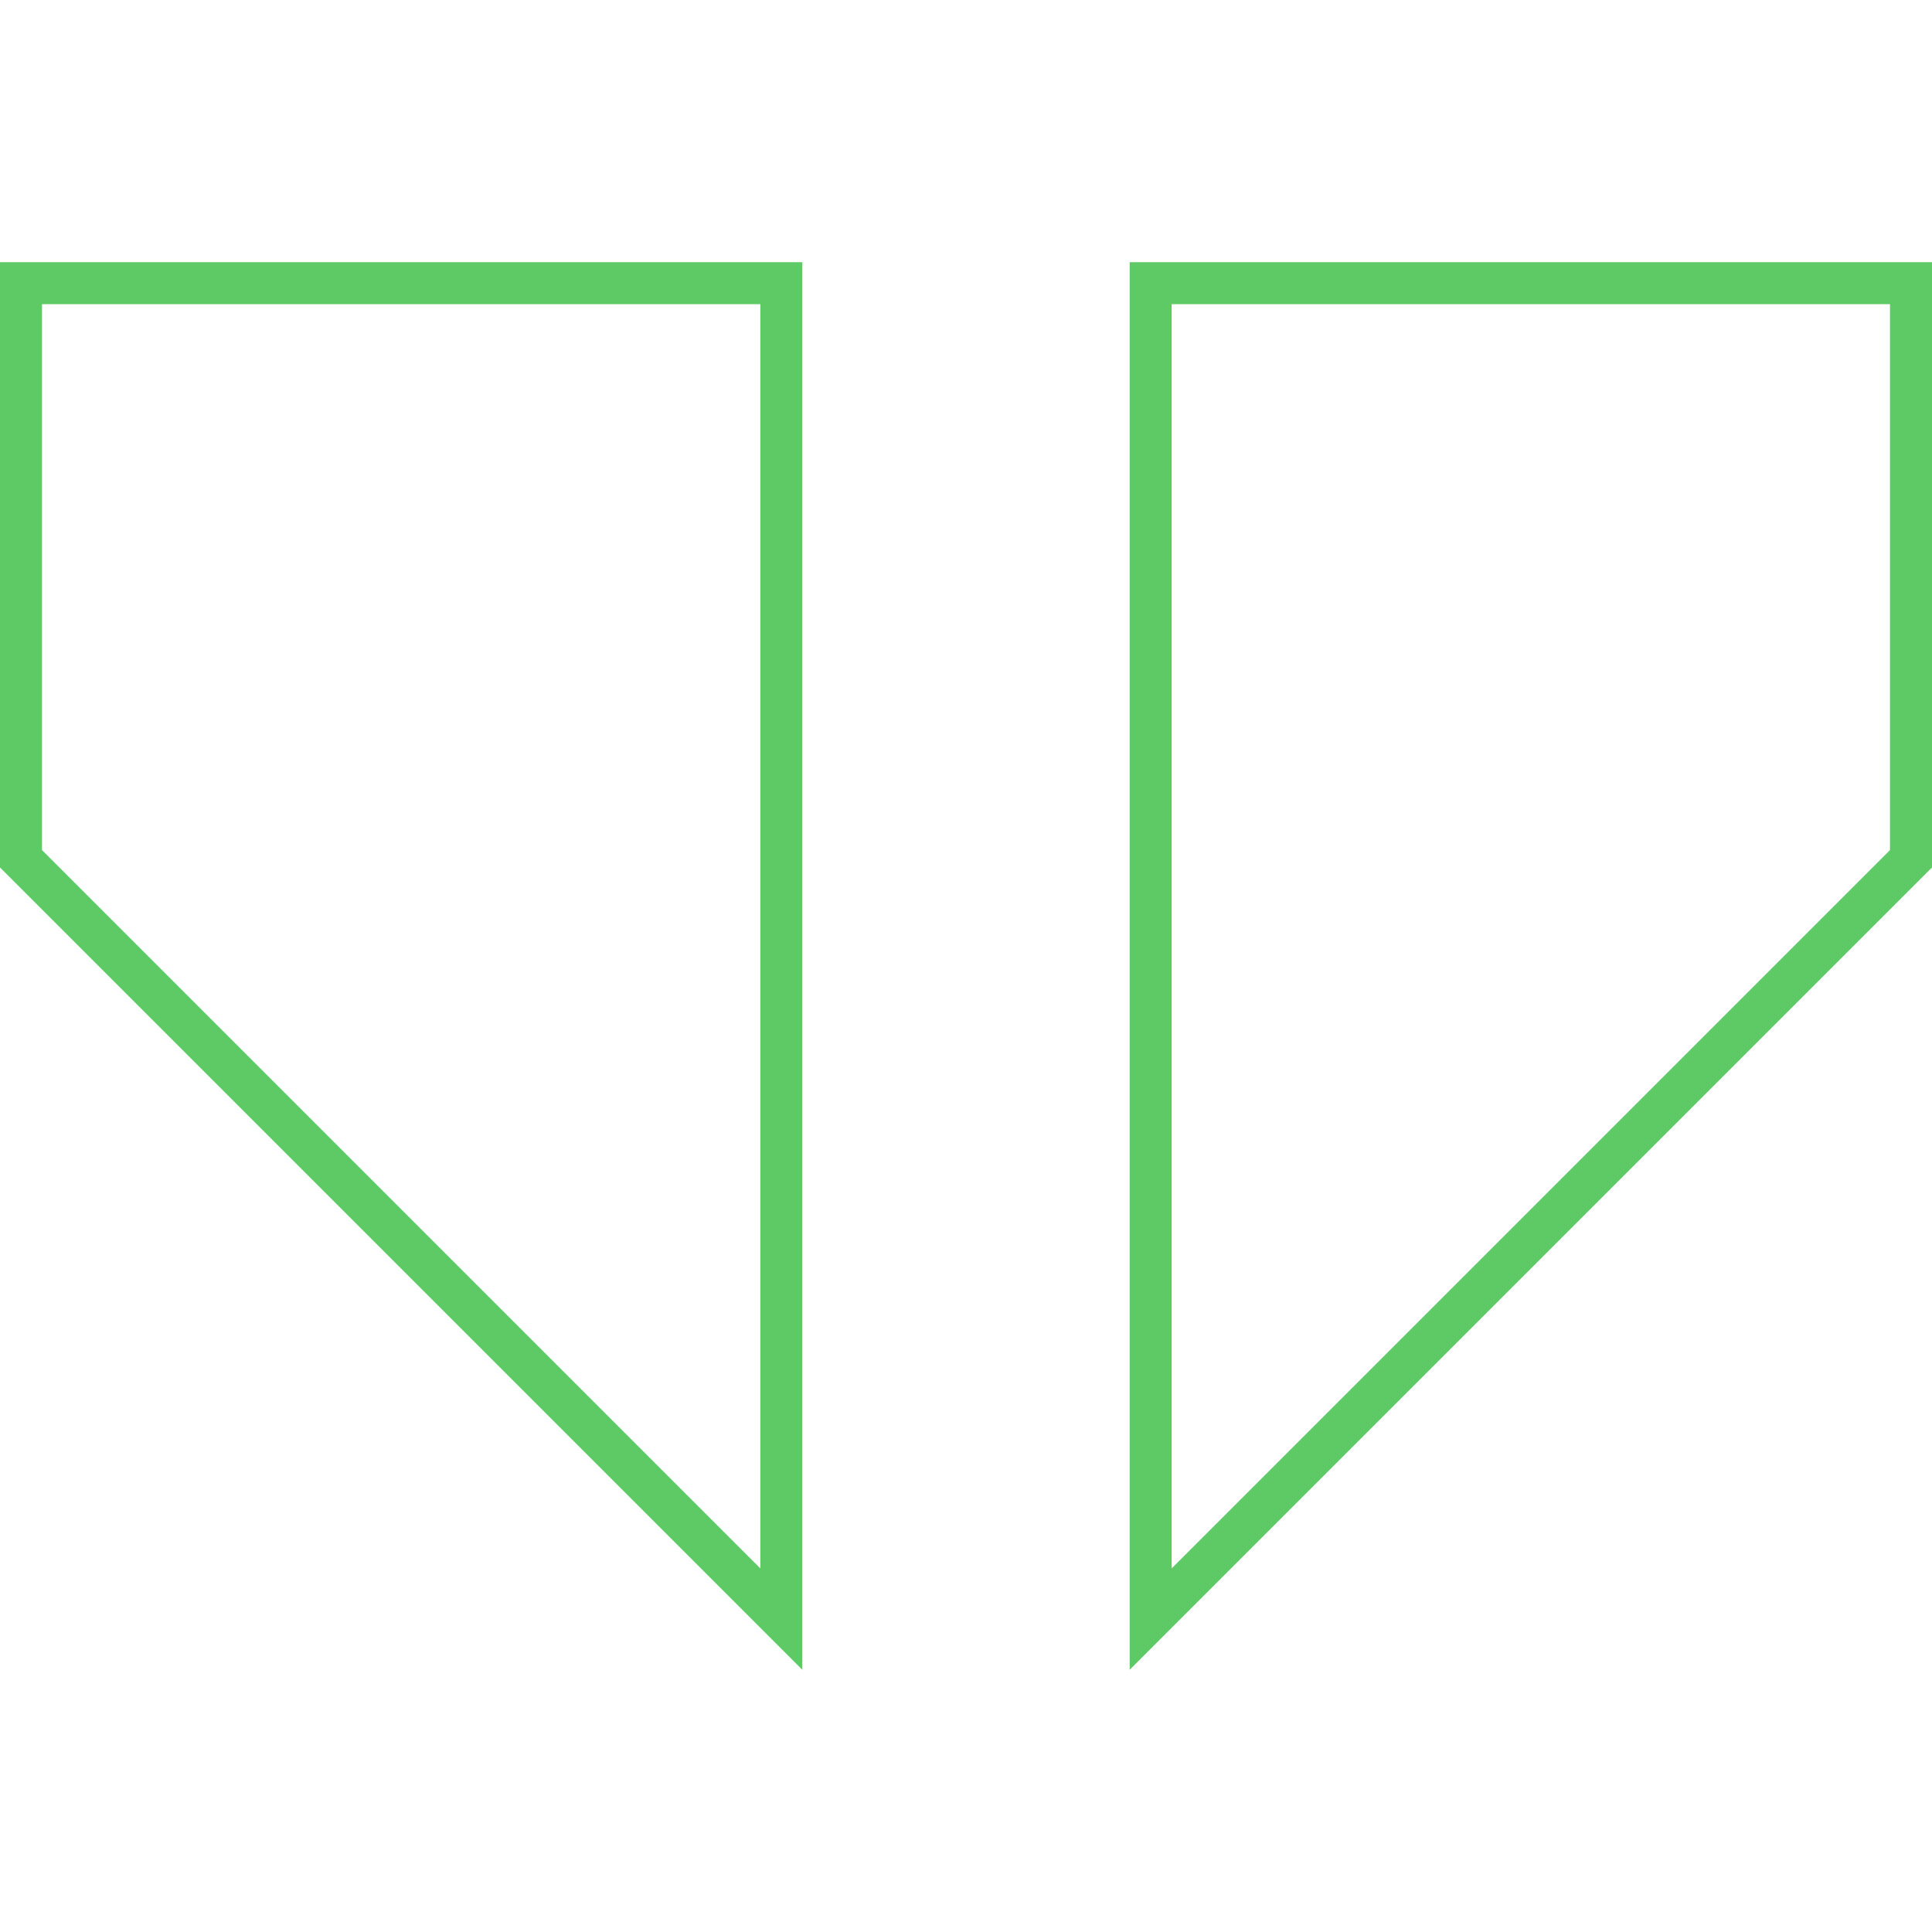 <svg width="46" height="46" viewBox="0 0 46 46" fill="none" xmlns="http://www.w3.org/2000/svg">
<path d="M0.5 20.447V6.742H18.603V38.55L0.5 20.447Z" stroke="#5ECA66"/>
<path d="M27.397 38.55V6.742H45.5V20.447L27.397 38.55Z" stroke="#5ECA66"/>
</svg>
